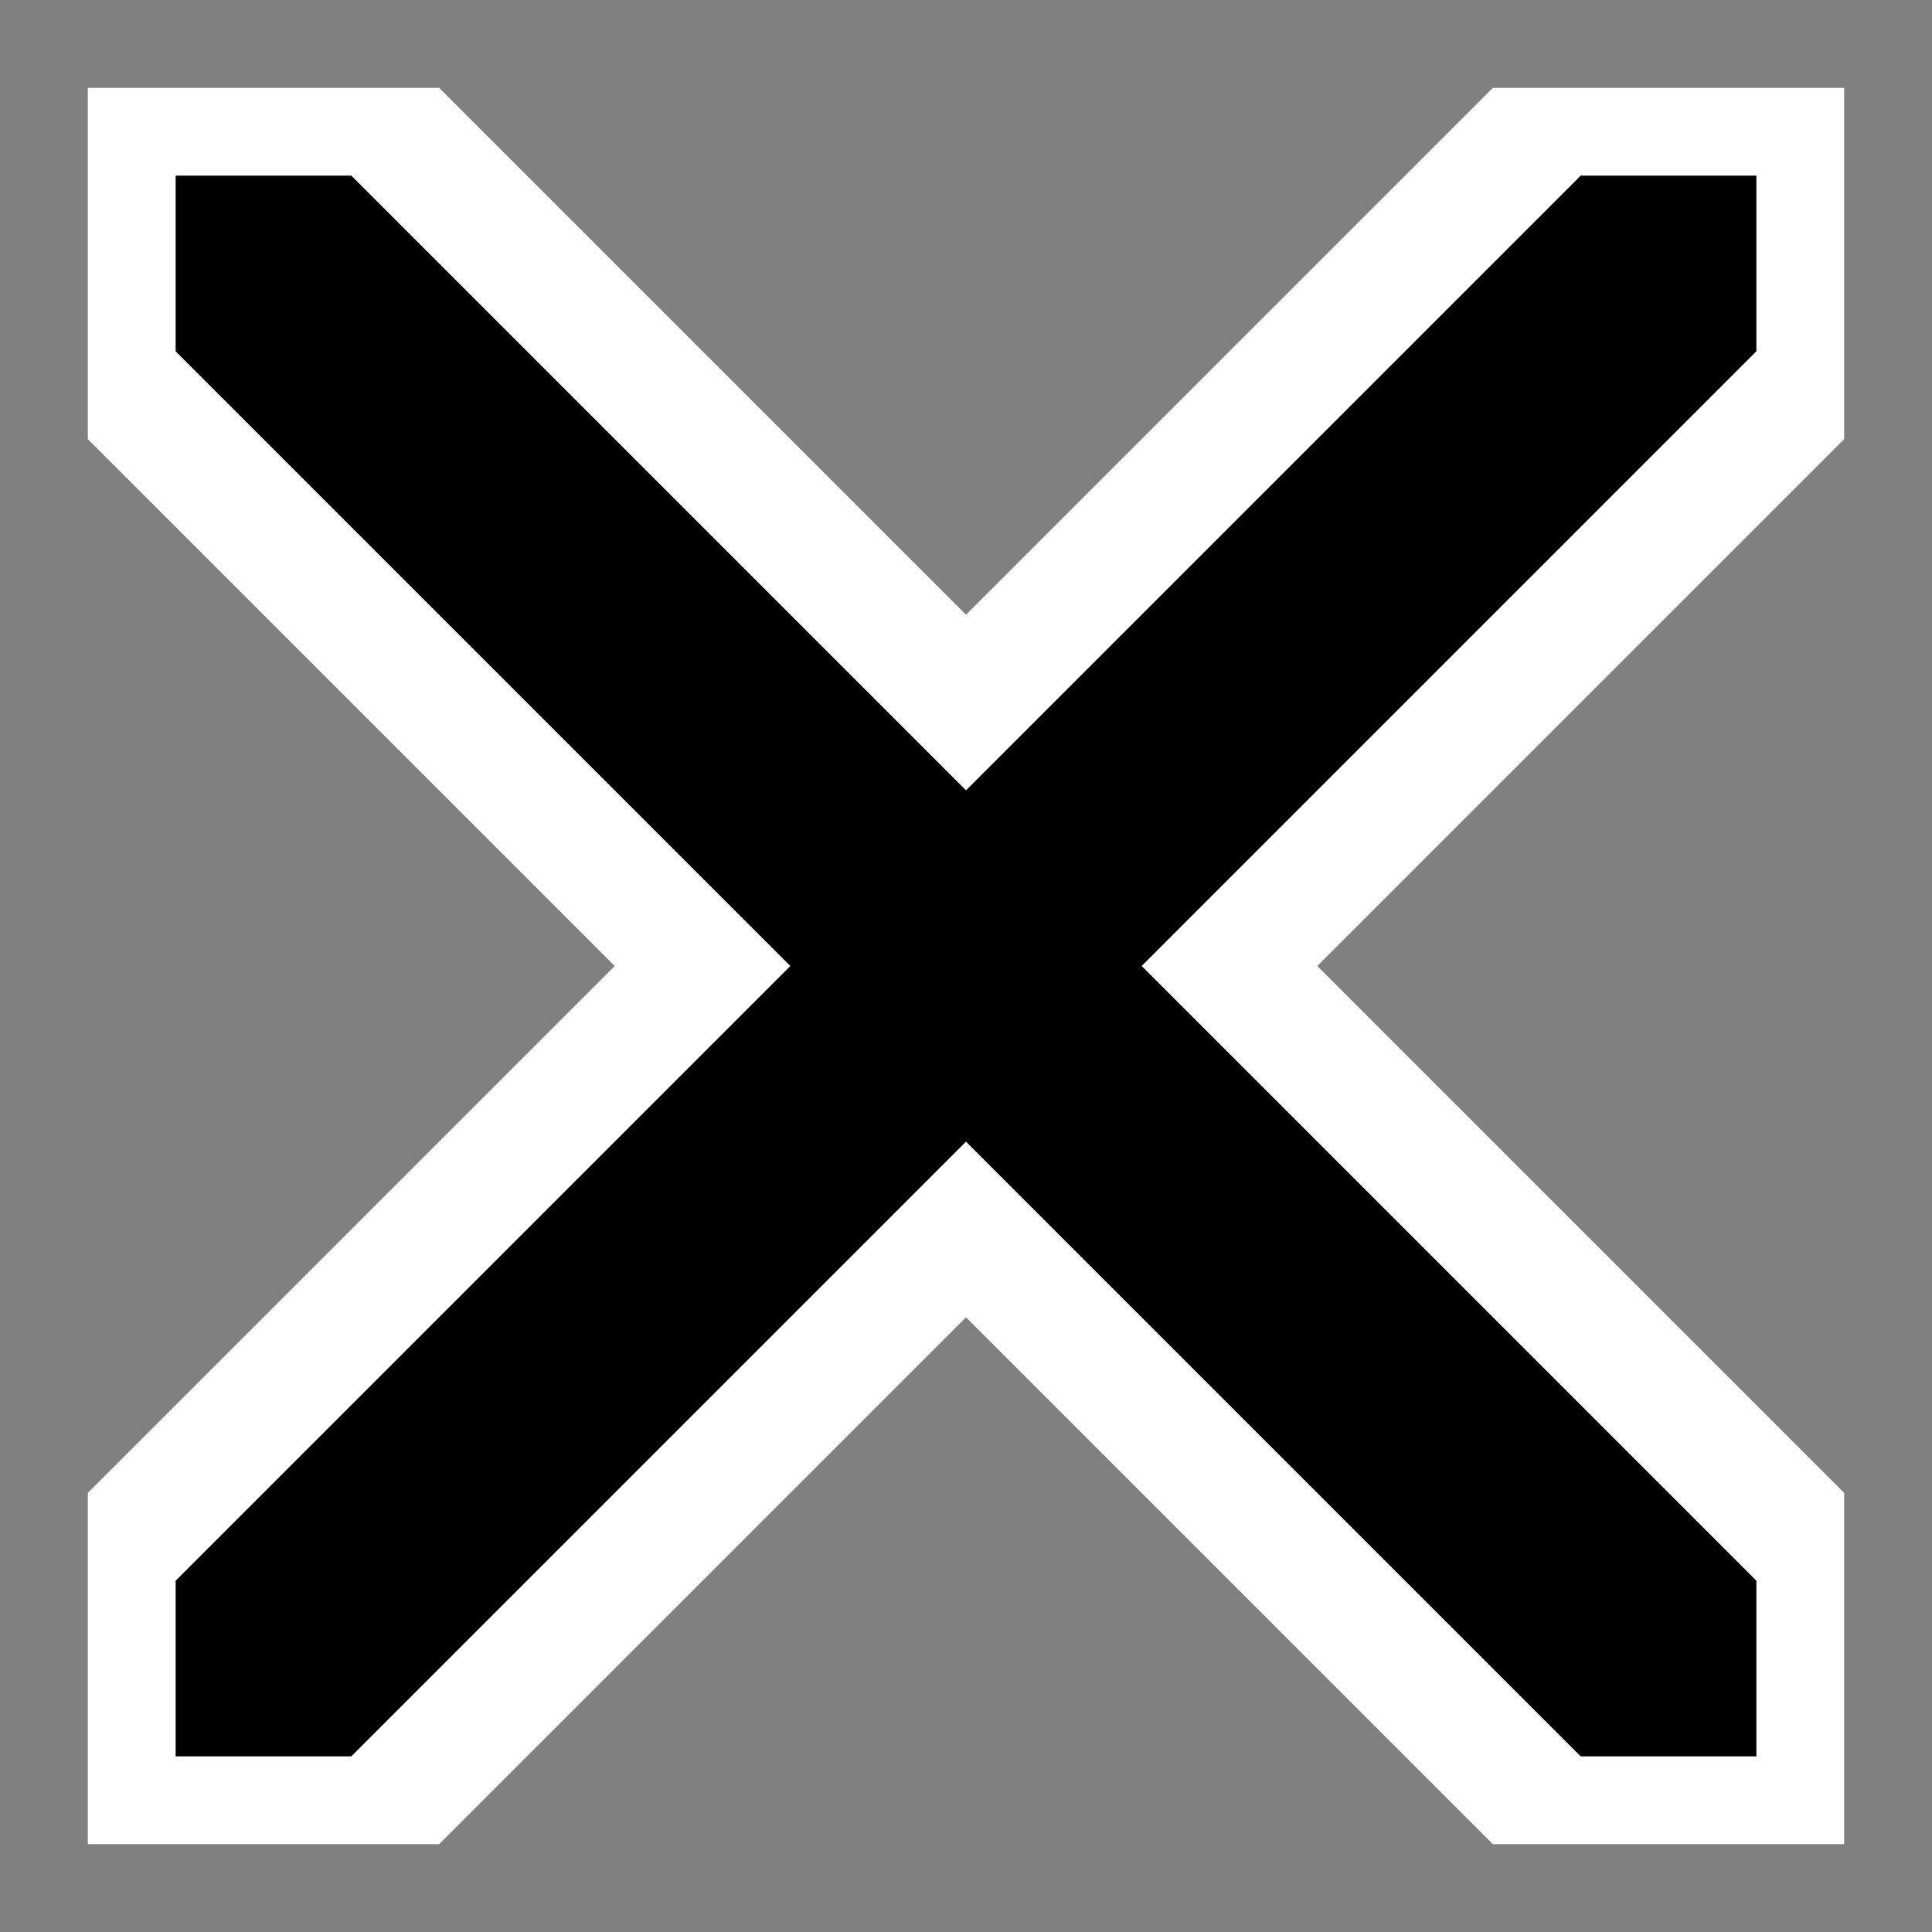 <?xml version="1.0" encoding="UTF-8"?>
<svg xmlns="http://www.w3.org/2000/svg" xmlns:xlink="http://www.w3.org/1999/xlink" width="100%" height="100%" viewBox="0 0 11 11">
  <rect x="0" y="0" width="11" height="11" fill="#808080" stroke="none"/>
  <path
    style="fill:#ffffff"
    d="m 0.5,0.5 2,0 3,3 3,-3 2,0 0,2 -3,3 3,3 0,2 -2,0 -3,-3 -3,3 L 0.5,10.5 0.5,8.5 l 3,-3 -3,-3 z"
    id="halo" />
  <path
    style="fill:#000000"
    d="M 1,1 1,2 4.5,5.5 1,9 1,10 2,10 5.5,6.5 9,10 10,10 10,9 6.5,5.5 10,2 10,1 9,1 5.5,4.5 2,1 z"
    id="crossing" />
</svg>
